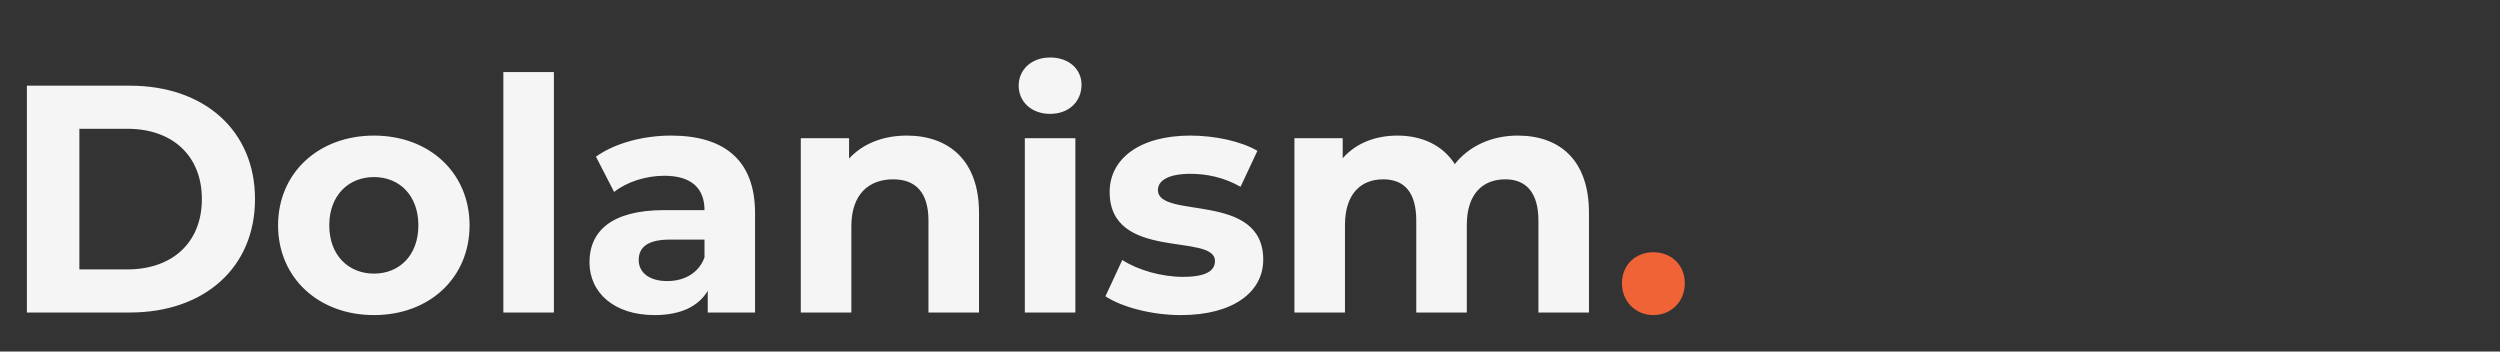 <svg width="256" height="36" viewBox="0 0 256 36" fill="none" xmlns="http://www.w3.org/2000/svg">
<rect x="0" y="0" width="256" height="36" fill="#333333" stroke="none"/>
<path d="M2.754 32H13.305C20.903 32 26.113 27.421 26.113 20.387C26.113 13.353 20.903 8.774 13.305 8.774H2.754V32ZM8.129 27.587V13.187H13.04C17.652 13.187 20.671 15.941 20.671 20.387C20.671 24.833 17.652 27.587 13.04 27.587H8.129ZM38.295 32.265C43.969 32.265 48.084 28.45 48.084 23.075C48.084 17.699 43.969 13.884 38.295 13.884C32.622 13.884 28.474 17.699 28.474 23.075C28.474 28.45 32.622 32.265 38.295 32.265ZM38.295 28.018C35.707 28.018 33.717 26.16 33.717 23.075C33.717 19.989 35.707 18.131 38.295 18.131C40.883 18.131 42.841 19.989 42.841 23.075C42.841 26.16 40.883 28.018 38.295 28.018ZM51.543 32H56.719V7.38H51.543V32ZM68.723 13.884C65.87 13.884 62.983 14.647 61.026 16.04L62.884 19.657C64.178 18.628 66.135 17.998 68.026 17.998C70.814 17.998 72.141 19.292 72.141 21.515H68.026C62.585 21.515 60.362 23.705 60.362 26.857C60.362 29.943 62.85 32.265 67.031 32.265C69.652 32.265 71.51 31.403 72.473 29.777V32H77.317V21.814C77.317 16.405 74.165 13.884 68.723 13.884ZM68.325 28.782C66.5 28.782 65.405 27.919 65.405 26.625C65.405 25.43 66.168 24.535 68.591 24.535H72.141V26.359C71.544 27.985 70.05 28.782 68.325 28.782ZM92.851 13.884C90.429 13.884 88.339 14.713 86.945 16.239V14.149H82.001V32H87.178V23.174C87.178 19.889 88.969 18.363 91.458 18.363C93.747 18.363 95.074 19.69 95.074 22.577V32H100.251V21.781C100.251 16.339 97.065 13.884 92.851 13.884ZM107.53 11.661C109.455 11.661 110.749 10.4 110.749 8.674C110.749 7.082 109.455 5.887 107.53 5.887C105.606 5.887 104.312 7.148 104.312 8.774C104.312 10.4 105.606 11.661 107.53 11.661ZM104.942 32H110.118V14.149H104.942V32ZM120.928 32.265C126.27 32.265 129.356 29.91 129.356 26.592C129.356 19.558 118.572 22.511 118.572 19.458C118.572 18.529 119.568 17.799 121.89 17.799C123.516 17.799 125.274 18.131 127.033 19.126L128.758 15.443C127.066 14.448 124.345 13.884 121.89 13.884C116.681 13.884 113.628 16.273 113.628 19.657C113.628 26.791 124.412 23.805 124.412 26.724C124.412 27.72 123.516 28.35 121.127 28.35C118.937 28.35 116.515 27.653 114.922 26.625L113.197 30.341C114.856 31.436 117.909 32.265 120.928 32.265ZM155.41 13.884C152.723 13.884 150.4 14.979 148.973 16.804C147.712 14.846 145.589 13.884 143.1 13.884C140.811 13.884 138.82 14.68 137.493 16.206V14.149H132.549V32H137.725V23.041C137.725 19.856 139.351 18.363 141.64 18.363C143.797 18.363 145.025 19.69 145.025 22.577V32H150.201V23.041C150.201 19.856 151.827 18.363 154.149 18.363C156.24 18.363 157.534 19.69 157.534 22.577V32H162.71V21.781C162.71 16.339 159.657 13.884 155.41 13.884Z" fill="#F5F5F5"/>
<path d="M169.307 32.265C171.099 32.265 172.525 30.905 172.525 29.014C172.525 27.089 171.099 25.828 169.307 25.828C167.515 25.828 166.088 27.089 166.088 29.014C166.088 30.905 167.515 32.265 169.307 32.265Z" fill="#F06337"/>
</svg>
